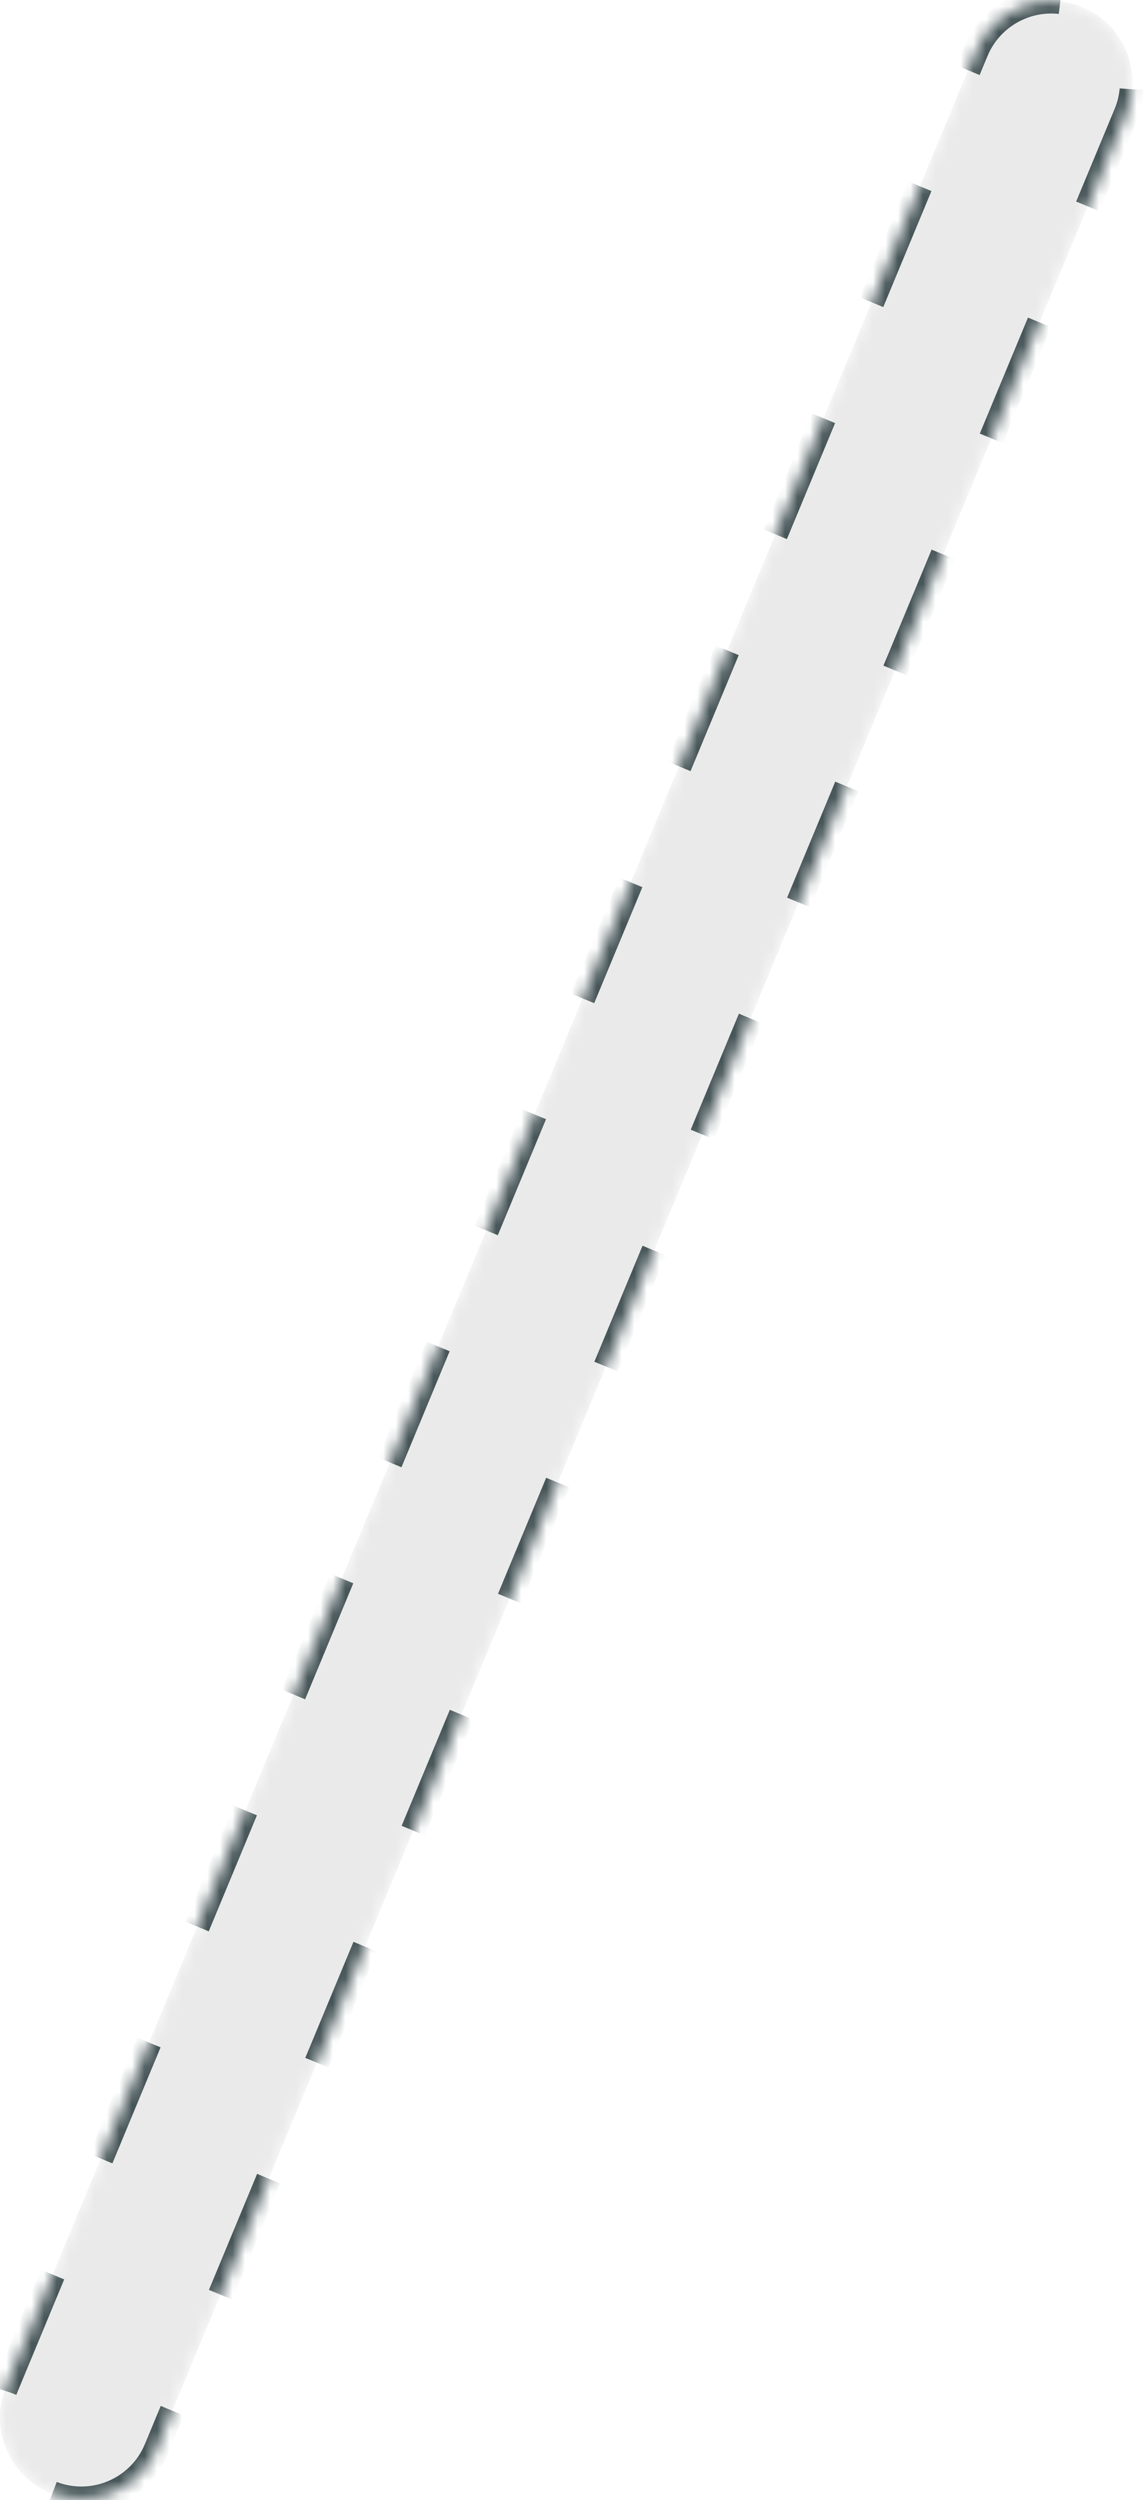 <svg width="91" height="199" viewBox="0 0 91 199" fill="none" xmlns="http://www.w3.org/2000/svg">
<mask id="path-1-inside-1_690_655" fill="white">
<path d="M12.46 194.93C11.09 198.24 7.3 199.8 3.99 198.43C0.69 197.06 -0.88 193.26 0.49 189.96L77.7 4.07C79.08 0.77 82.87 -0.8 86.17 0.57C89.48 1.94 91.04 5.74 89.67 9.04L12.46 194.93Z"/>
</mask>
<path d="M12.46 194.93C11.09 198.24 7.3 199.8 3.99 198.43C0.69 197.06 -0.88 193.26 0.49 189.96L77.7 4.07C79.08 0.77 82.87 -0.8 86.17 0.57C89.48 1.94 91.04 5.74 89.67 9.04L12.46 194.93Z" fill="#EAEAEA" stroke="#465558" stroke-width="2" stroke-dasharray="10 10" mask="url(#path-1-inside-1_690_655)"/>
</svg>
